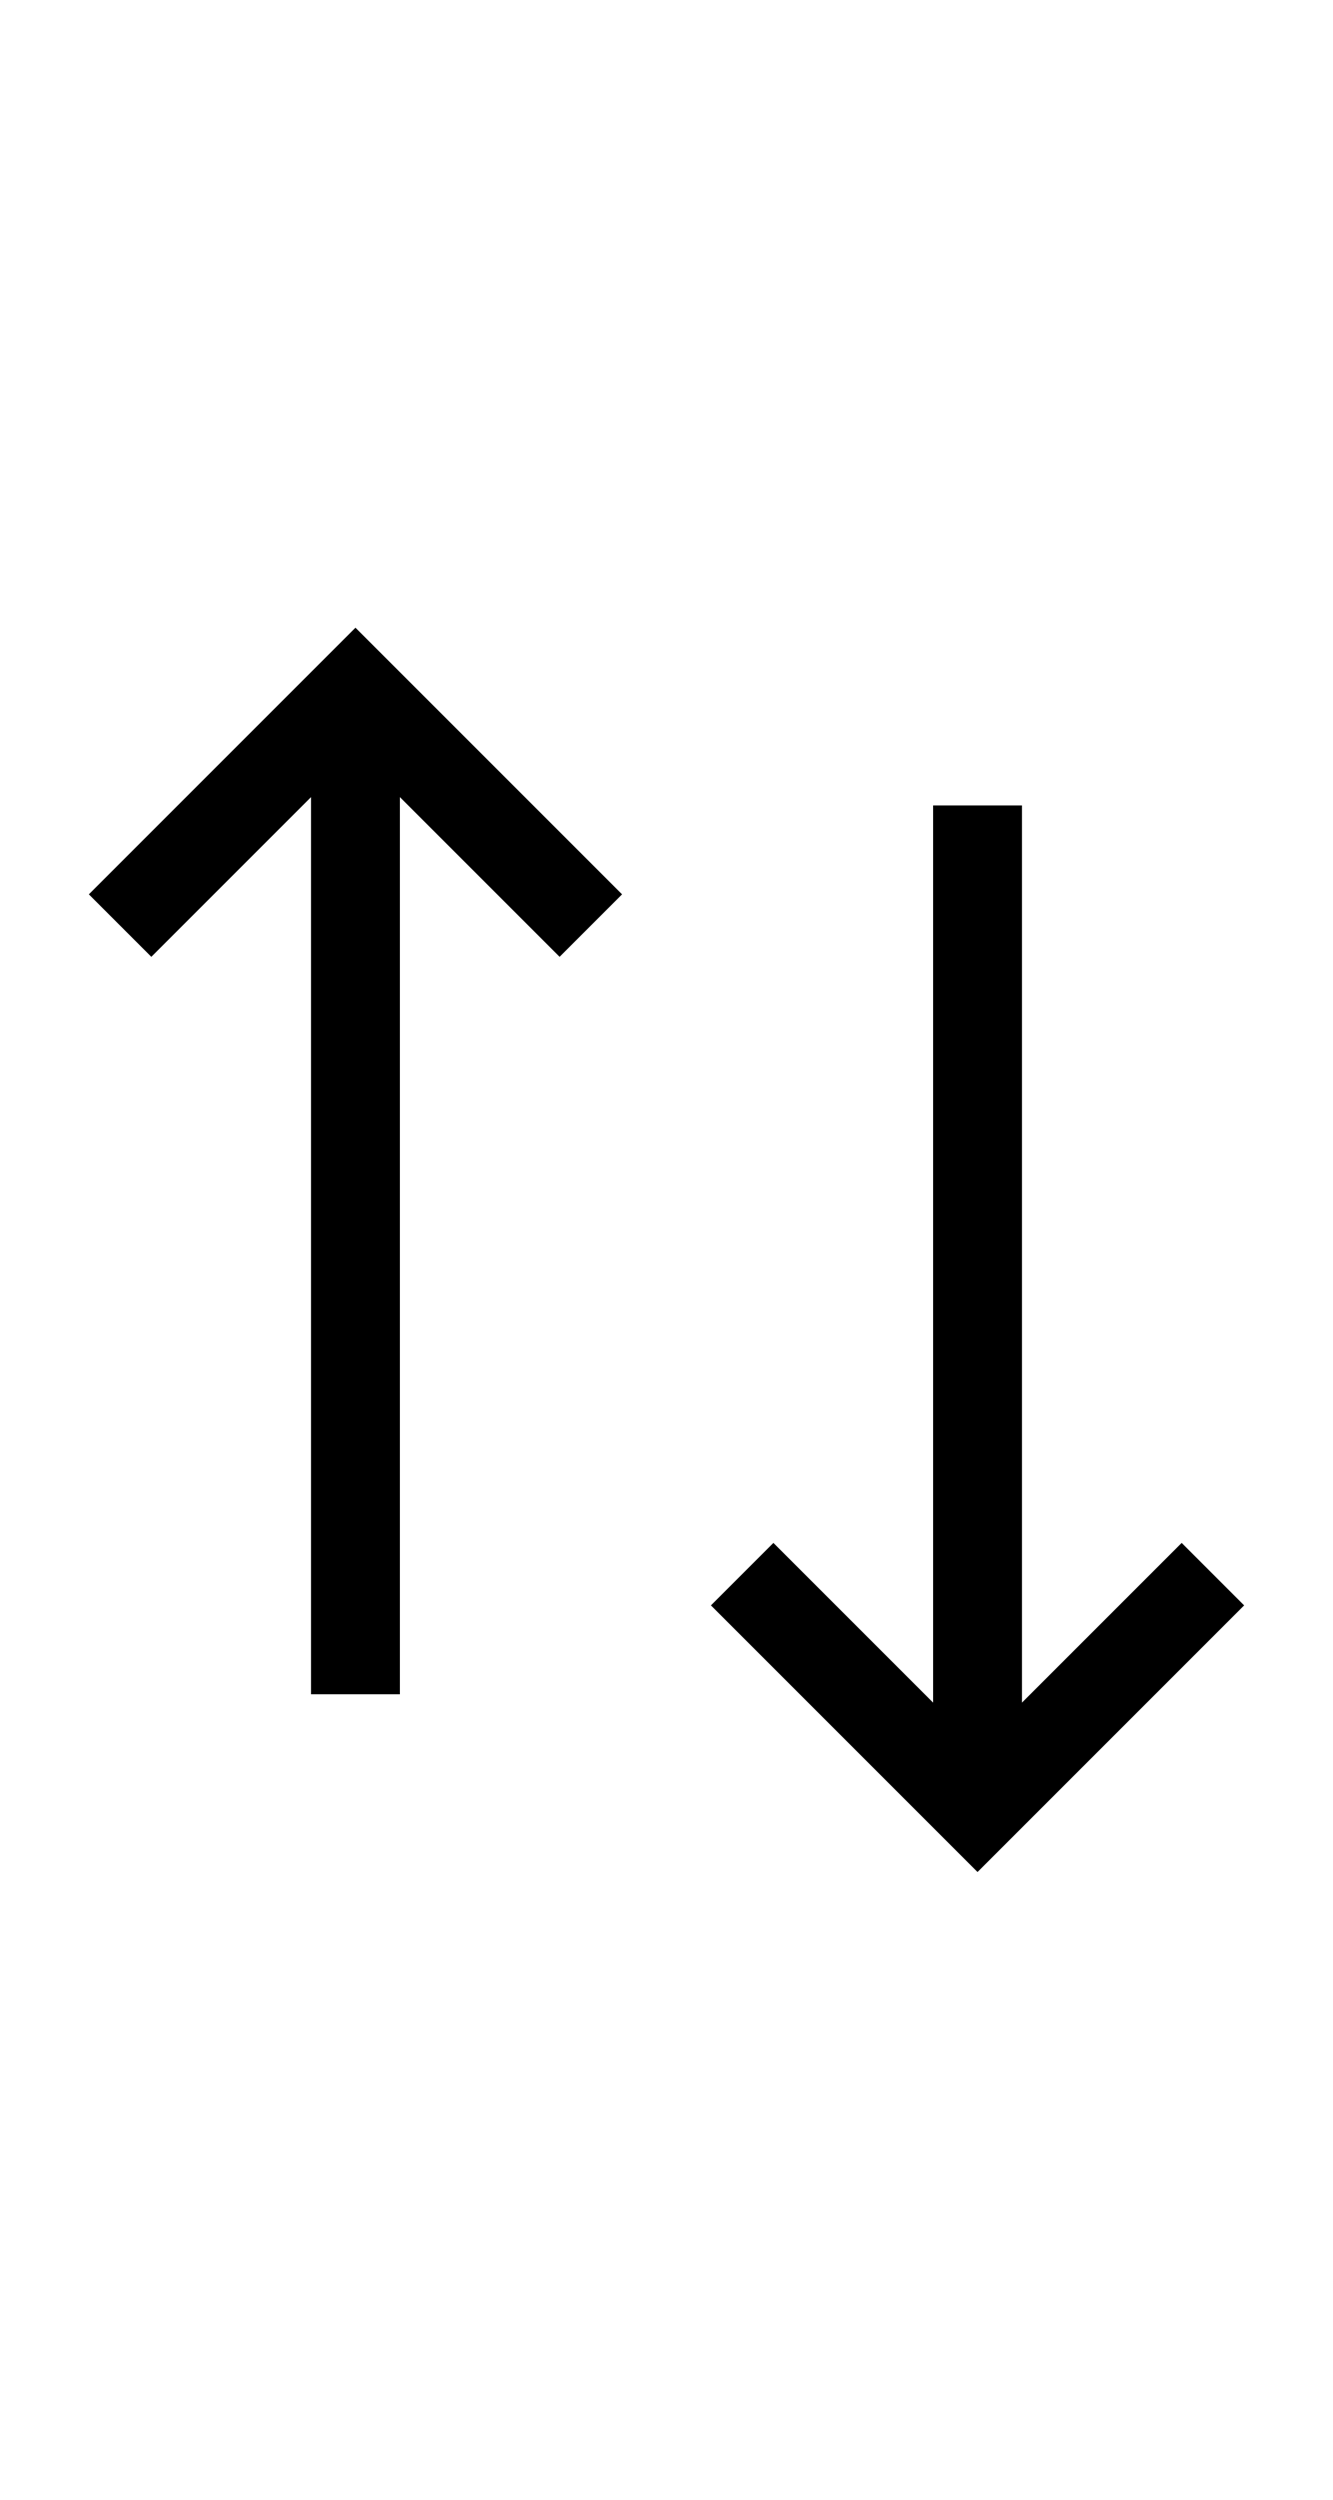 <svg viewBox="0 0 30 30" class="sort" style="width: 16px; height: 100%; display: block; flex-shrink: 0;  margin-right: 6px;"><path d="M17.406,21.594 L16,23 L22,29 L28,23 L26.594,21.594 L23,25.188 L23,5 L21,5 L21,25.188 L17.406,21.594 Z M12.594,8.406 L14,7 L8,1 L2,7 L3.406,8.406 L7,4.812 L7,25 L9,25 L9,4.812 L12.594,8.406 Z"></path></svg>
